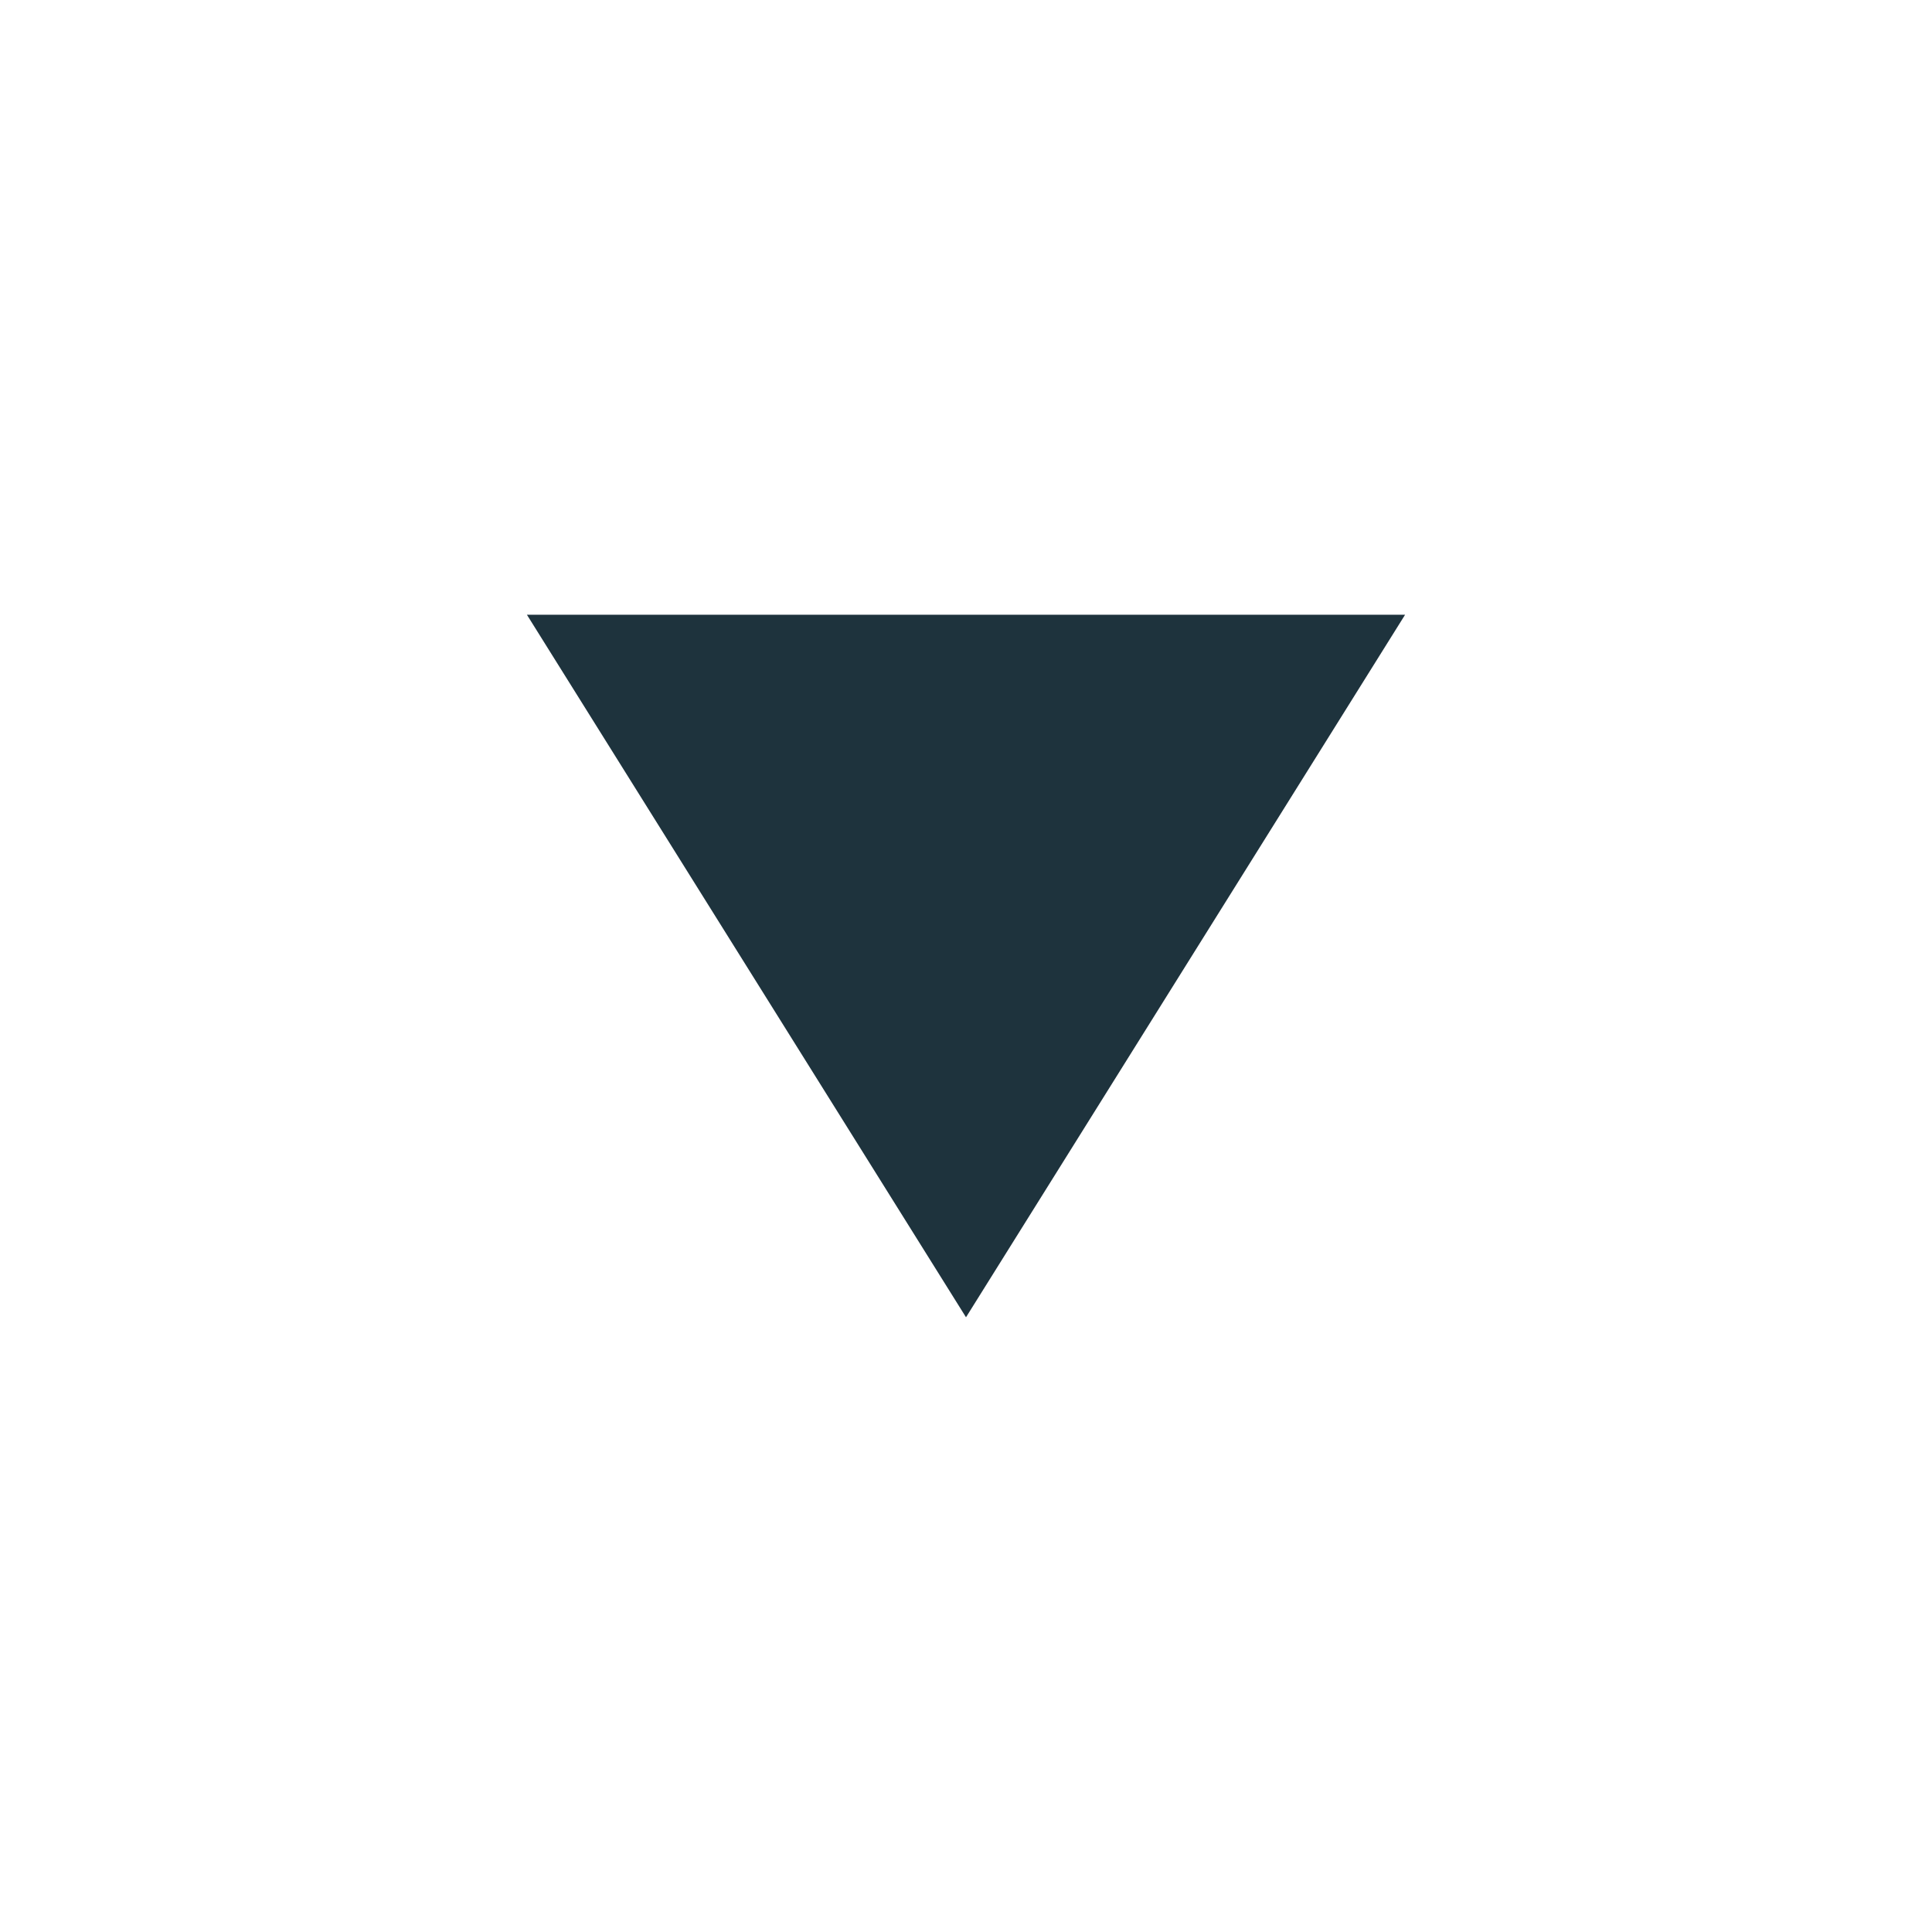 <svg xmlns="http://www.w3.org/2000/svg" width="22" height="22" version="1.1" id="svg7"><defs id="defs3"><style id="current-color-scheme" type="text/css"></style></defs><path d="M6 7l5 8 5-8z" id="path5" fill="#1e333d" fill-opacity="1" stroke-width="1" color="#444"/></svg>